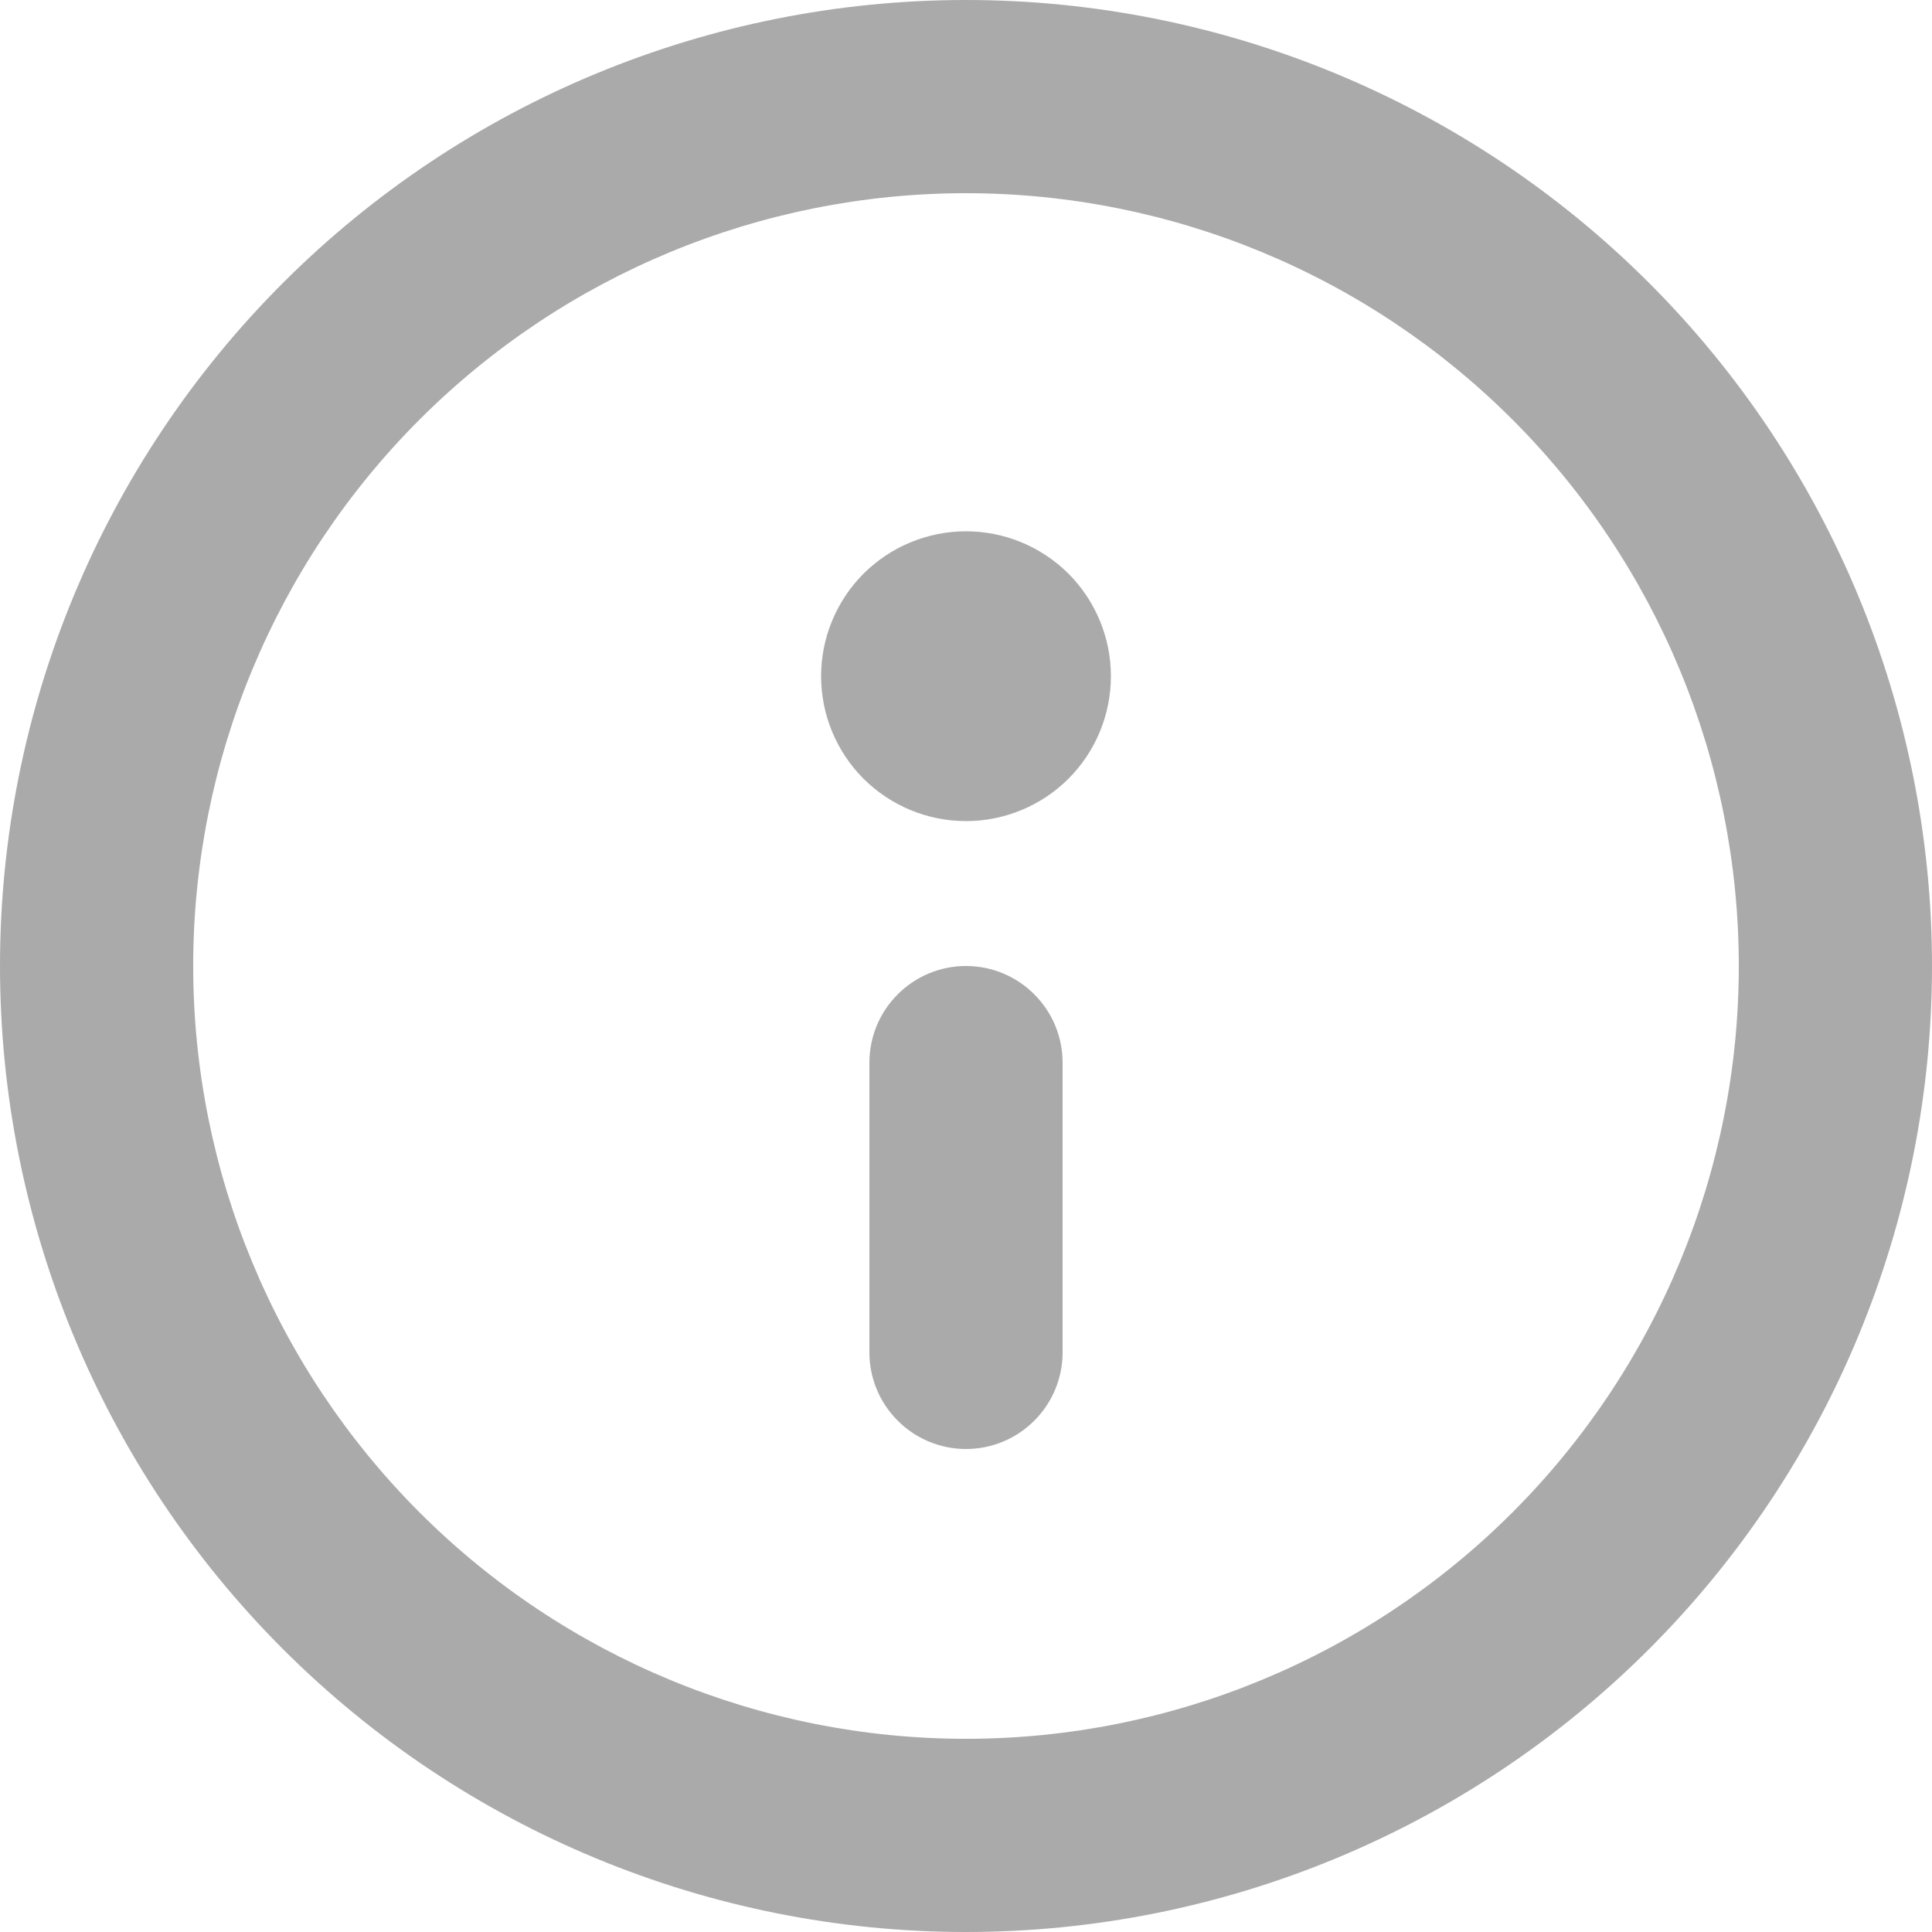 <svg width="18" height="18" viewBox="0 0 18 18" fill="none" xmlns="http://www.w3.org/2000/svg">
<path d="M8.1 9.9C8.1 9.661 8.195 9.432 8.364 9.264C8.532 9.095 8.761 9 9 9C9.239 9 9.468 9.095 9.636 9.264C9.805 9.432 9.9 9.661 9.9 9.9V12.6C9.9 12.839 9.805 13.068 9.636 13.236C9.468 13.405 9.239 13.5 9 13.5C8.761 13.5 8.532 13.405 8.364 13.236C8.195 13.068 8.1 12.839 8.1 12.6V9.9ZM9 4.95C8.642 4.95 8.299 5.092 8.045 5.345C7.792 5.599 7.65 5.942 7.65 6.3C7.65 6.658 7.792 7.001 8.045 7.255C8.299 7.508 8.642 7.65 9 7.65C9.358 7.65 9.701 7.508 9.955 7.255C10.208 7.001 10.35 6.658 10.35 6.3C10.35 5.942 10.208 5.599 9.955 5.345C9.701 5.092 9.358 4.95 9 4.95ZM0 9C0 6.613 0.948 4.324 2.636 2.636C4.324 0.948 6.613 0 9 0C11.387 0 13.676 0.948 15.364 2.636C17.052 4.324 18 6.613 18 9C18 11.387 17.052 13.676 15.364 15.364C13.676 17.052 11.387 18 9 18C6.613 18 4.324 17.052 2.636 15.364C0.948 13.676 0 11.387 0 9ZM9 1.8C7.09 1.8 5.259 2.559 3.909 3.909C2.559 5.259 1.8 7.09 1.8 9C1.8 10.91 2.559 12.741 3.909 14.091C5.259 15.441 7.09 16.2 9 16.2C10.91 16.2 12.741 15.441 14.091 14.091C15.441 12.741 16.2 10.91 16.2 9C16.2 7.09 15.441 5.259 14.091 3.909C12.741 2.559 10.91 1.8 9 1.8Z" fill="#AAAAAA"/>
</svg>
